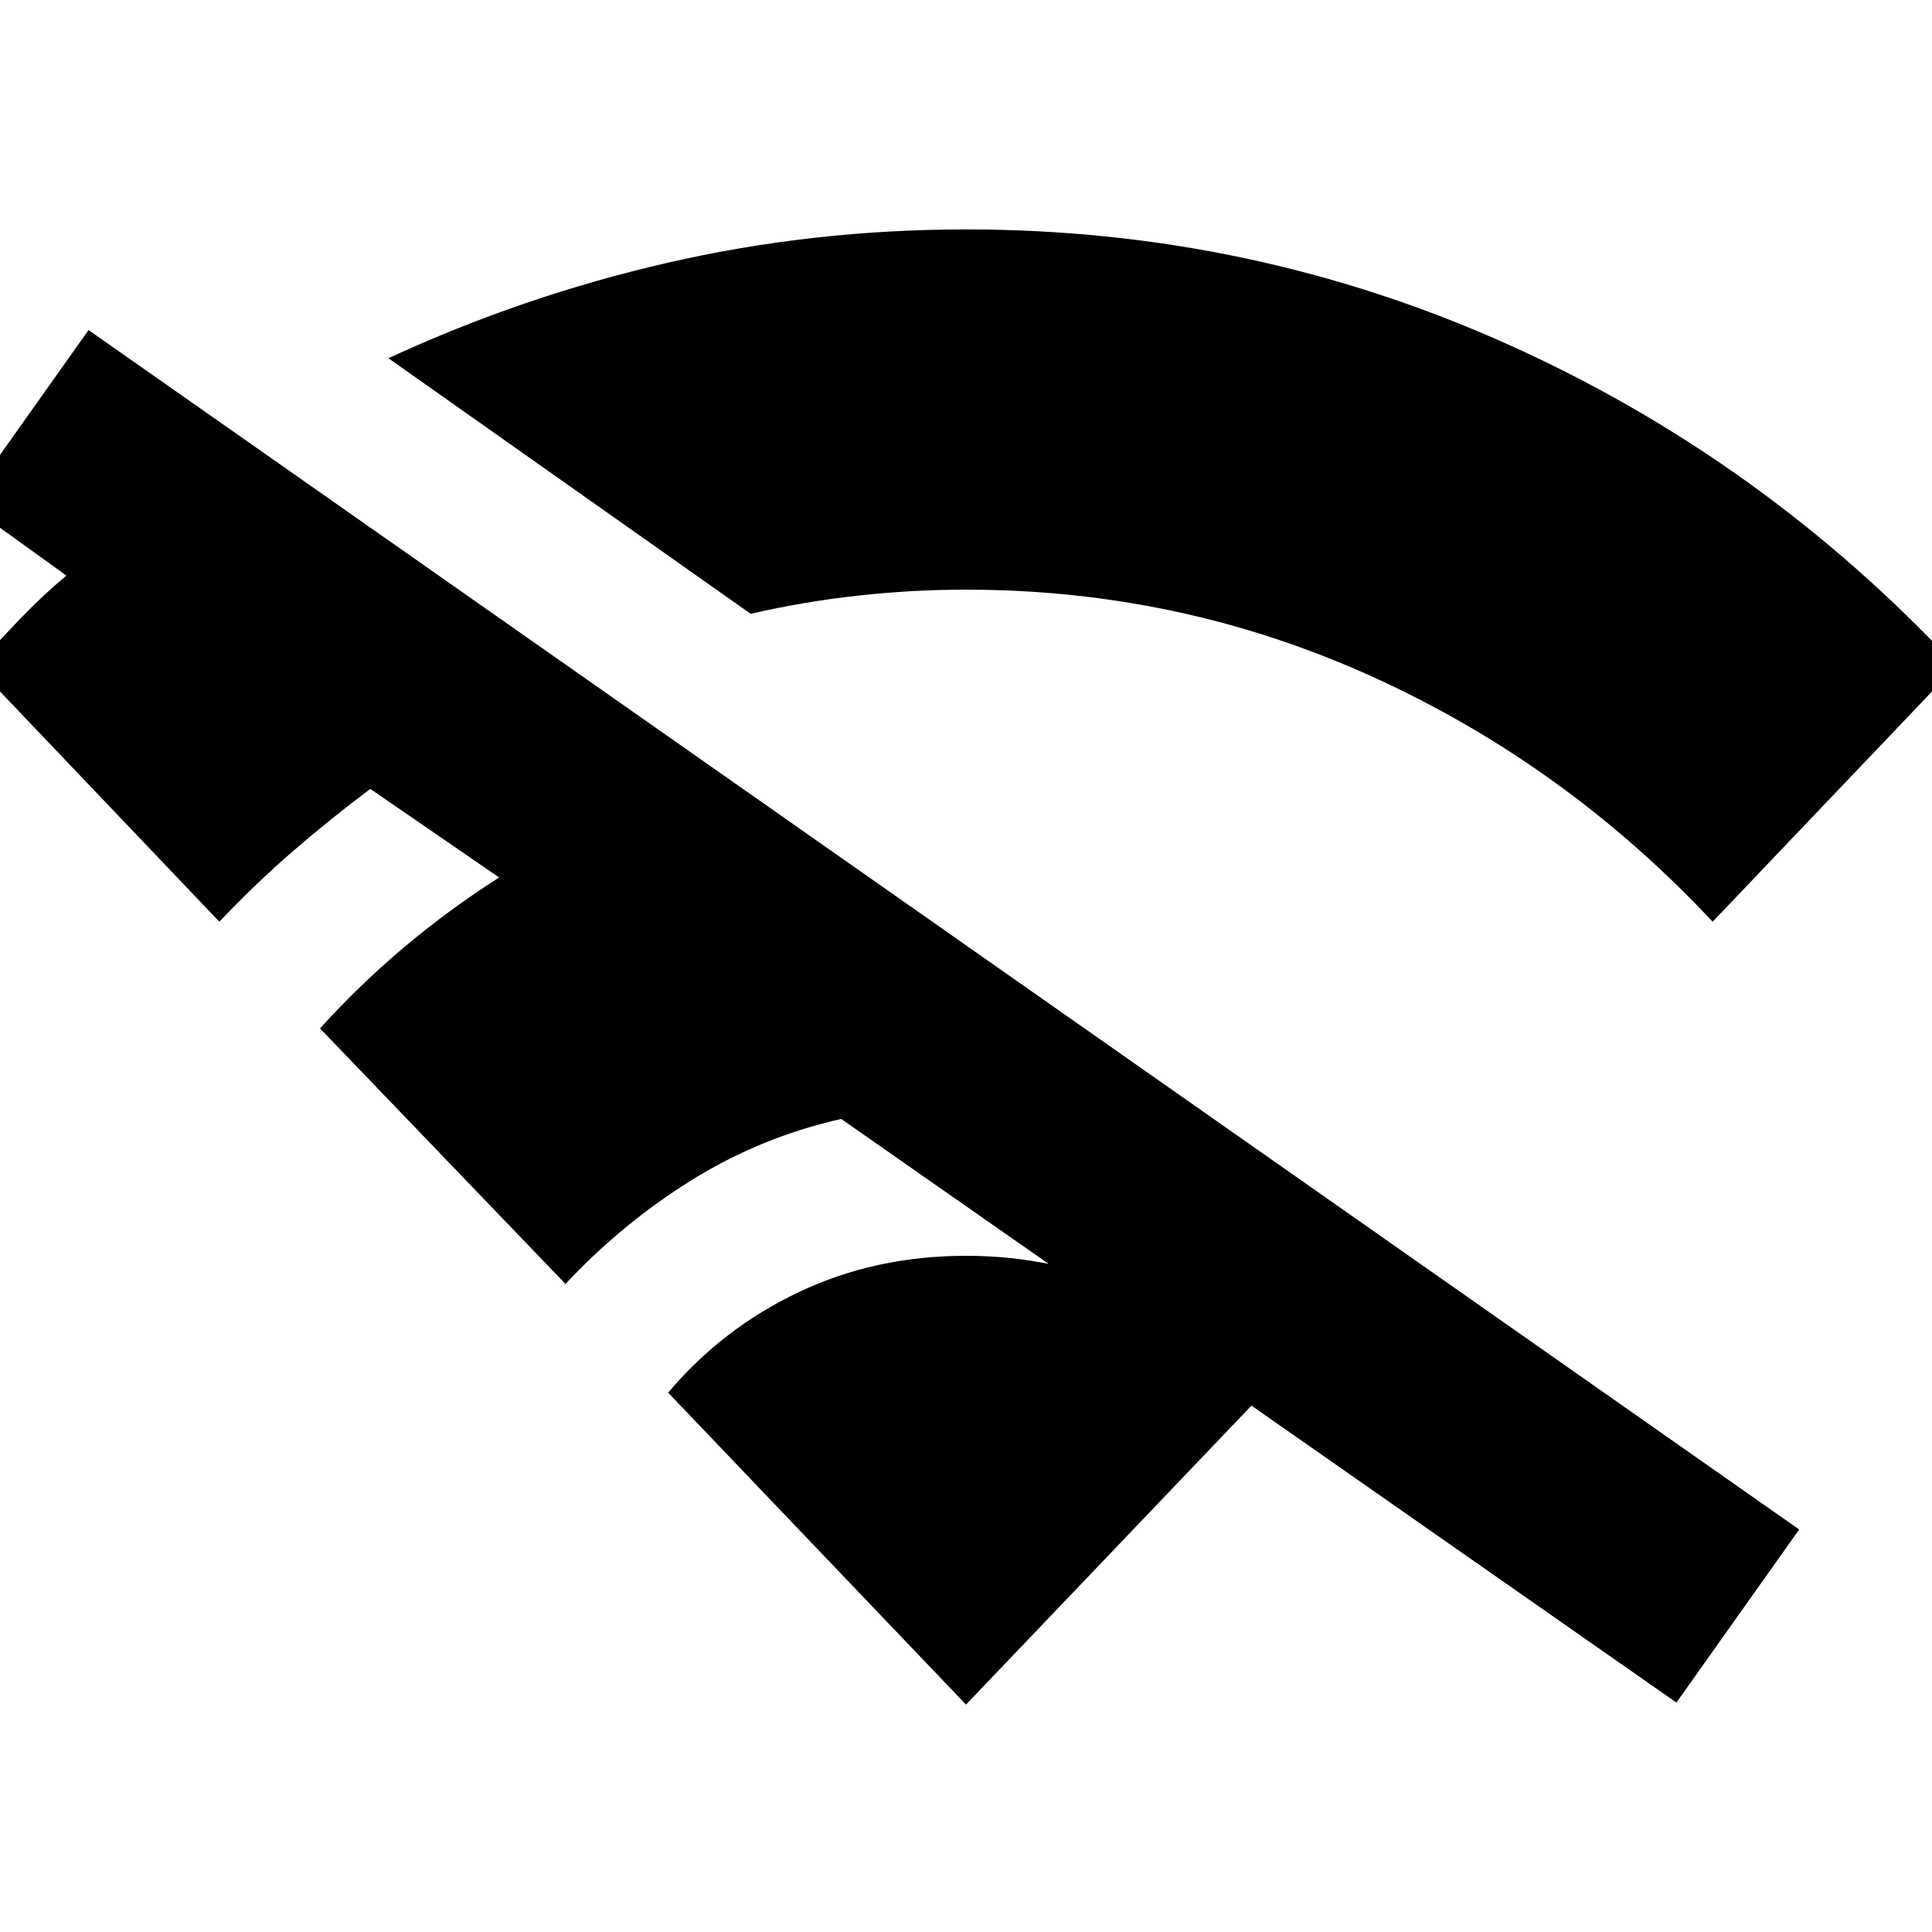 <svg xmlns="http://www.w3.org/2000/svg" height="24" viewBox="0 -960 960 960" width="24"><path d="M281-322 159-449q20-22 42-40.5t47-34.5l-64-44q-20 15-38.5 31T109-502L-12-629q11-12 22-23.5T33-674l-50-36 61-86 850 596-61 86-415-290q-40 9-74.5 30.5T281-322Zm92-333L193-782q67-31 139-47.5T480-846q142 0 269 57t223 160L851-502q-73-78-168.5-121.5T480-667q-27 0-54 3t-53 9Zm107 542L332-268q27-32 65-50t83-18q45 0 83 18t65 50L480-113Z"/></svg>